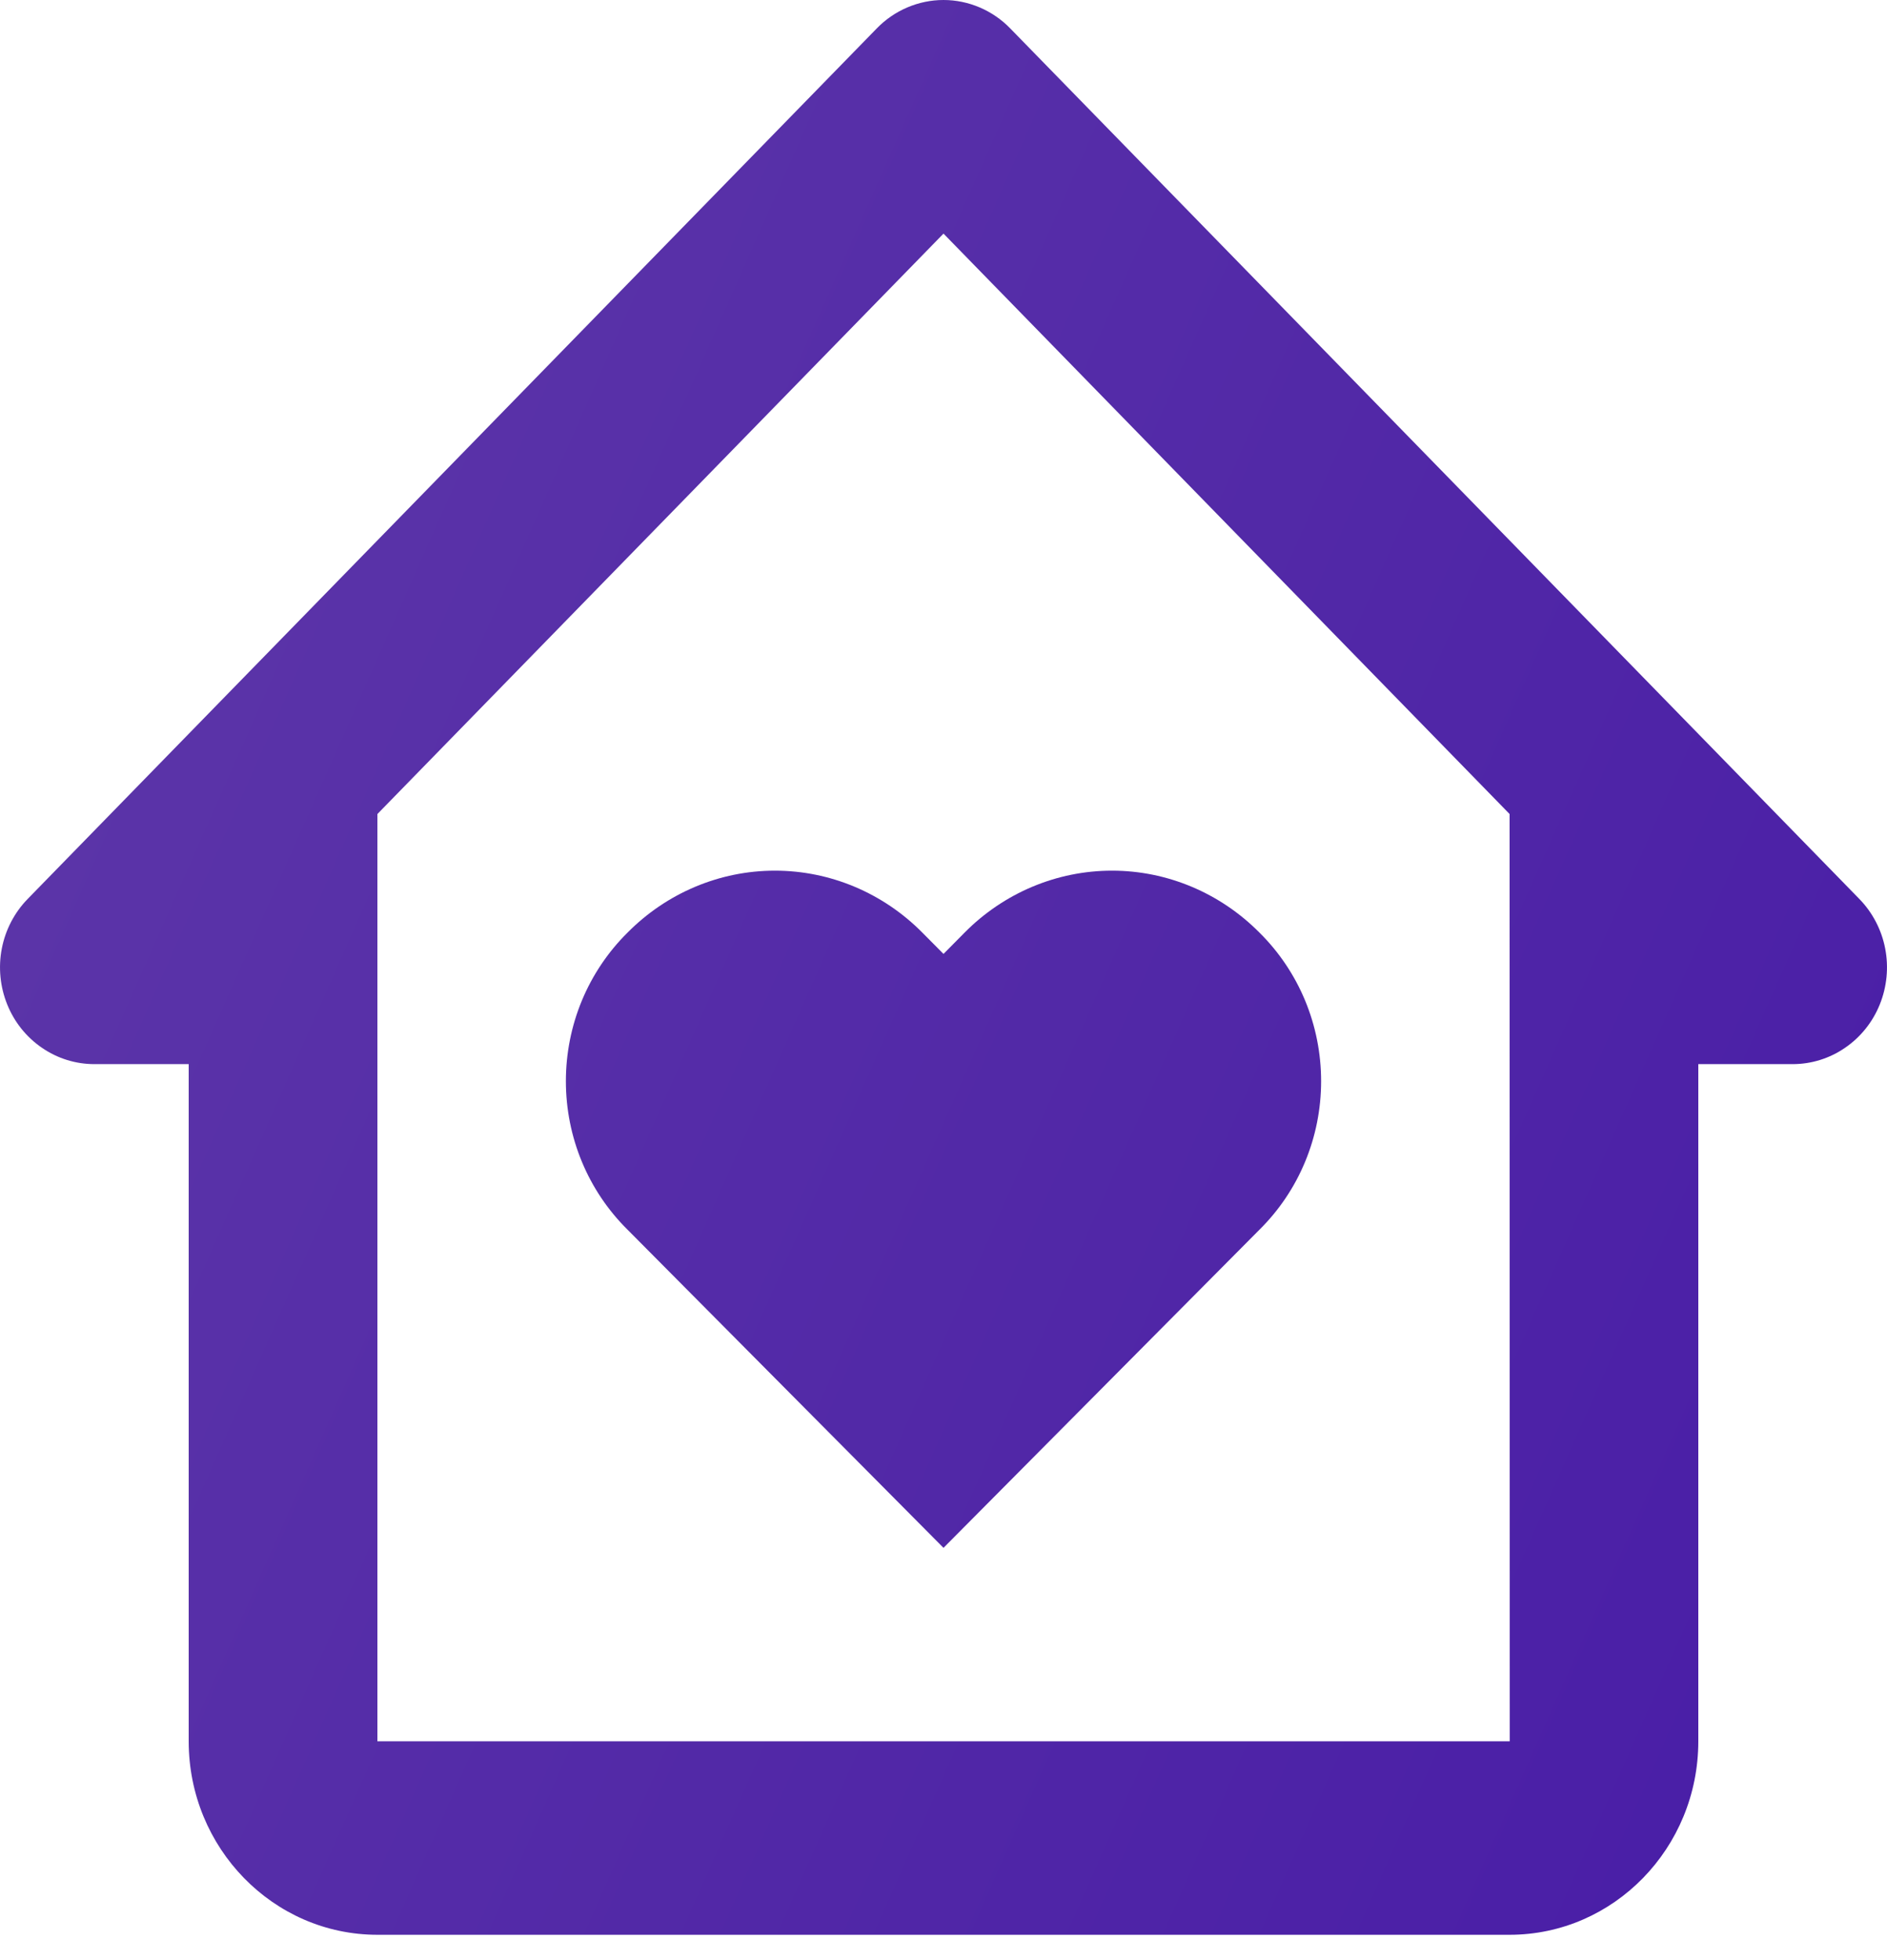 <svg width="26" height="27" viewBox="0 0 26 27" fill="none" xmlns="http://www.w3.org/2000/svg">
<path d="M13.29 12.847L13 13.14L12.709 12.847C12.168 12.3 11.438 11.993 10.677 11.993C9.917 11.993 9.187 12.3 8.646 12.847C8.378 13.112 8.164 13.43 8.018 13.781C7.872 14.133 7.797 14.511 7.797 14.893C7.797 15.275 7.872 15.653 8.018 16.004C8.164 16.356 8.378 16.673 8.646 16.938L13 21.321L17.354 16.938C17.622 16.673 17.836 16.356 17.982 16.004C18.128 15.653 18.203 15.275 18.203 14.893C18.203 14.511 18.128 14.133 17.982 13.781C17.836 13.43 17.622 13.112 17.354 12.847C16.812 12.3 16.082 11.993 15.322 11.993C14.561 11.993 13.831 12.3 13.29 12.847Z" fill="url(#paint0_linear)"/>
<path d="M25.619 12.383L13.919 0.391C13.799 0.267 13.655 0.169 13.498 0.102C13.34 0.035 13.171 0 13 0C12.829 0 12.66 0.035 12.502 0.102C12.345 0.169 12.201 0.267 12.081 0.391L0.381 12.383C0.199 12.57 0.075 12.807 0.025 13.066C-0.025 13.324 0.001 13.592 0.099 13.835C0.197 14.079 0.364 14.287 0.578 14.433C0.791 14.58 1.043 14.658 1.3 14.658H2.6V23.986C2.6 25.456 3.766 26.651 5.2 26.651H20.8C22.234 26.651 23.4 25.456 23.4 23.986V14.658H24.7C24.957 14.658 25.209 14.58 25.422 14.433C25.636 14.287 25.803 14.079 25.901 13.835C25.999 13.592 26.025 13.324 25.975 13.066C25.925 12.807 25.801 12.57 25.619 12.383ZM20.802 23.986H5.2V11.213L13 3.218L20.8 11.213L20.802 23.986Z" fill="url(#paint1_linear)"/>
<defs>
<linearGradient id="paint0_linear" x1="0.57" y1="-1.4144e-06" x2="31.697" y2="13.799" gradientUnits="userSpaceOnUse">
<stop stop-color="#5E38A8"/>
<stop offset="1" stop-color="#481CA7"/>
</linearGradient>
<linearGradient id="paint1_linear" x1="0.57" y1="-1.4144e-06" x2="31.697" y2="13.799" gradientUnits="userSpaceOnUse">
<stop stop-color="#5E38A8"/>
<stop offset="1" stop-color="#481CA7"/>
</linearGradient>
</defs>
</svg>
